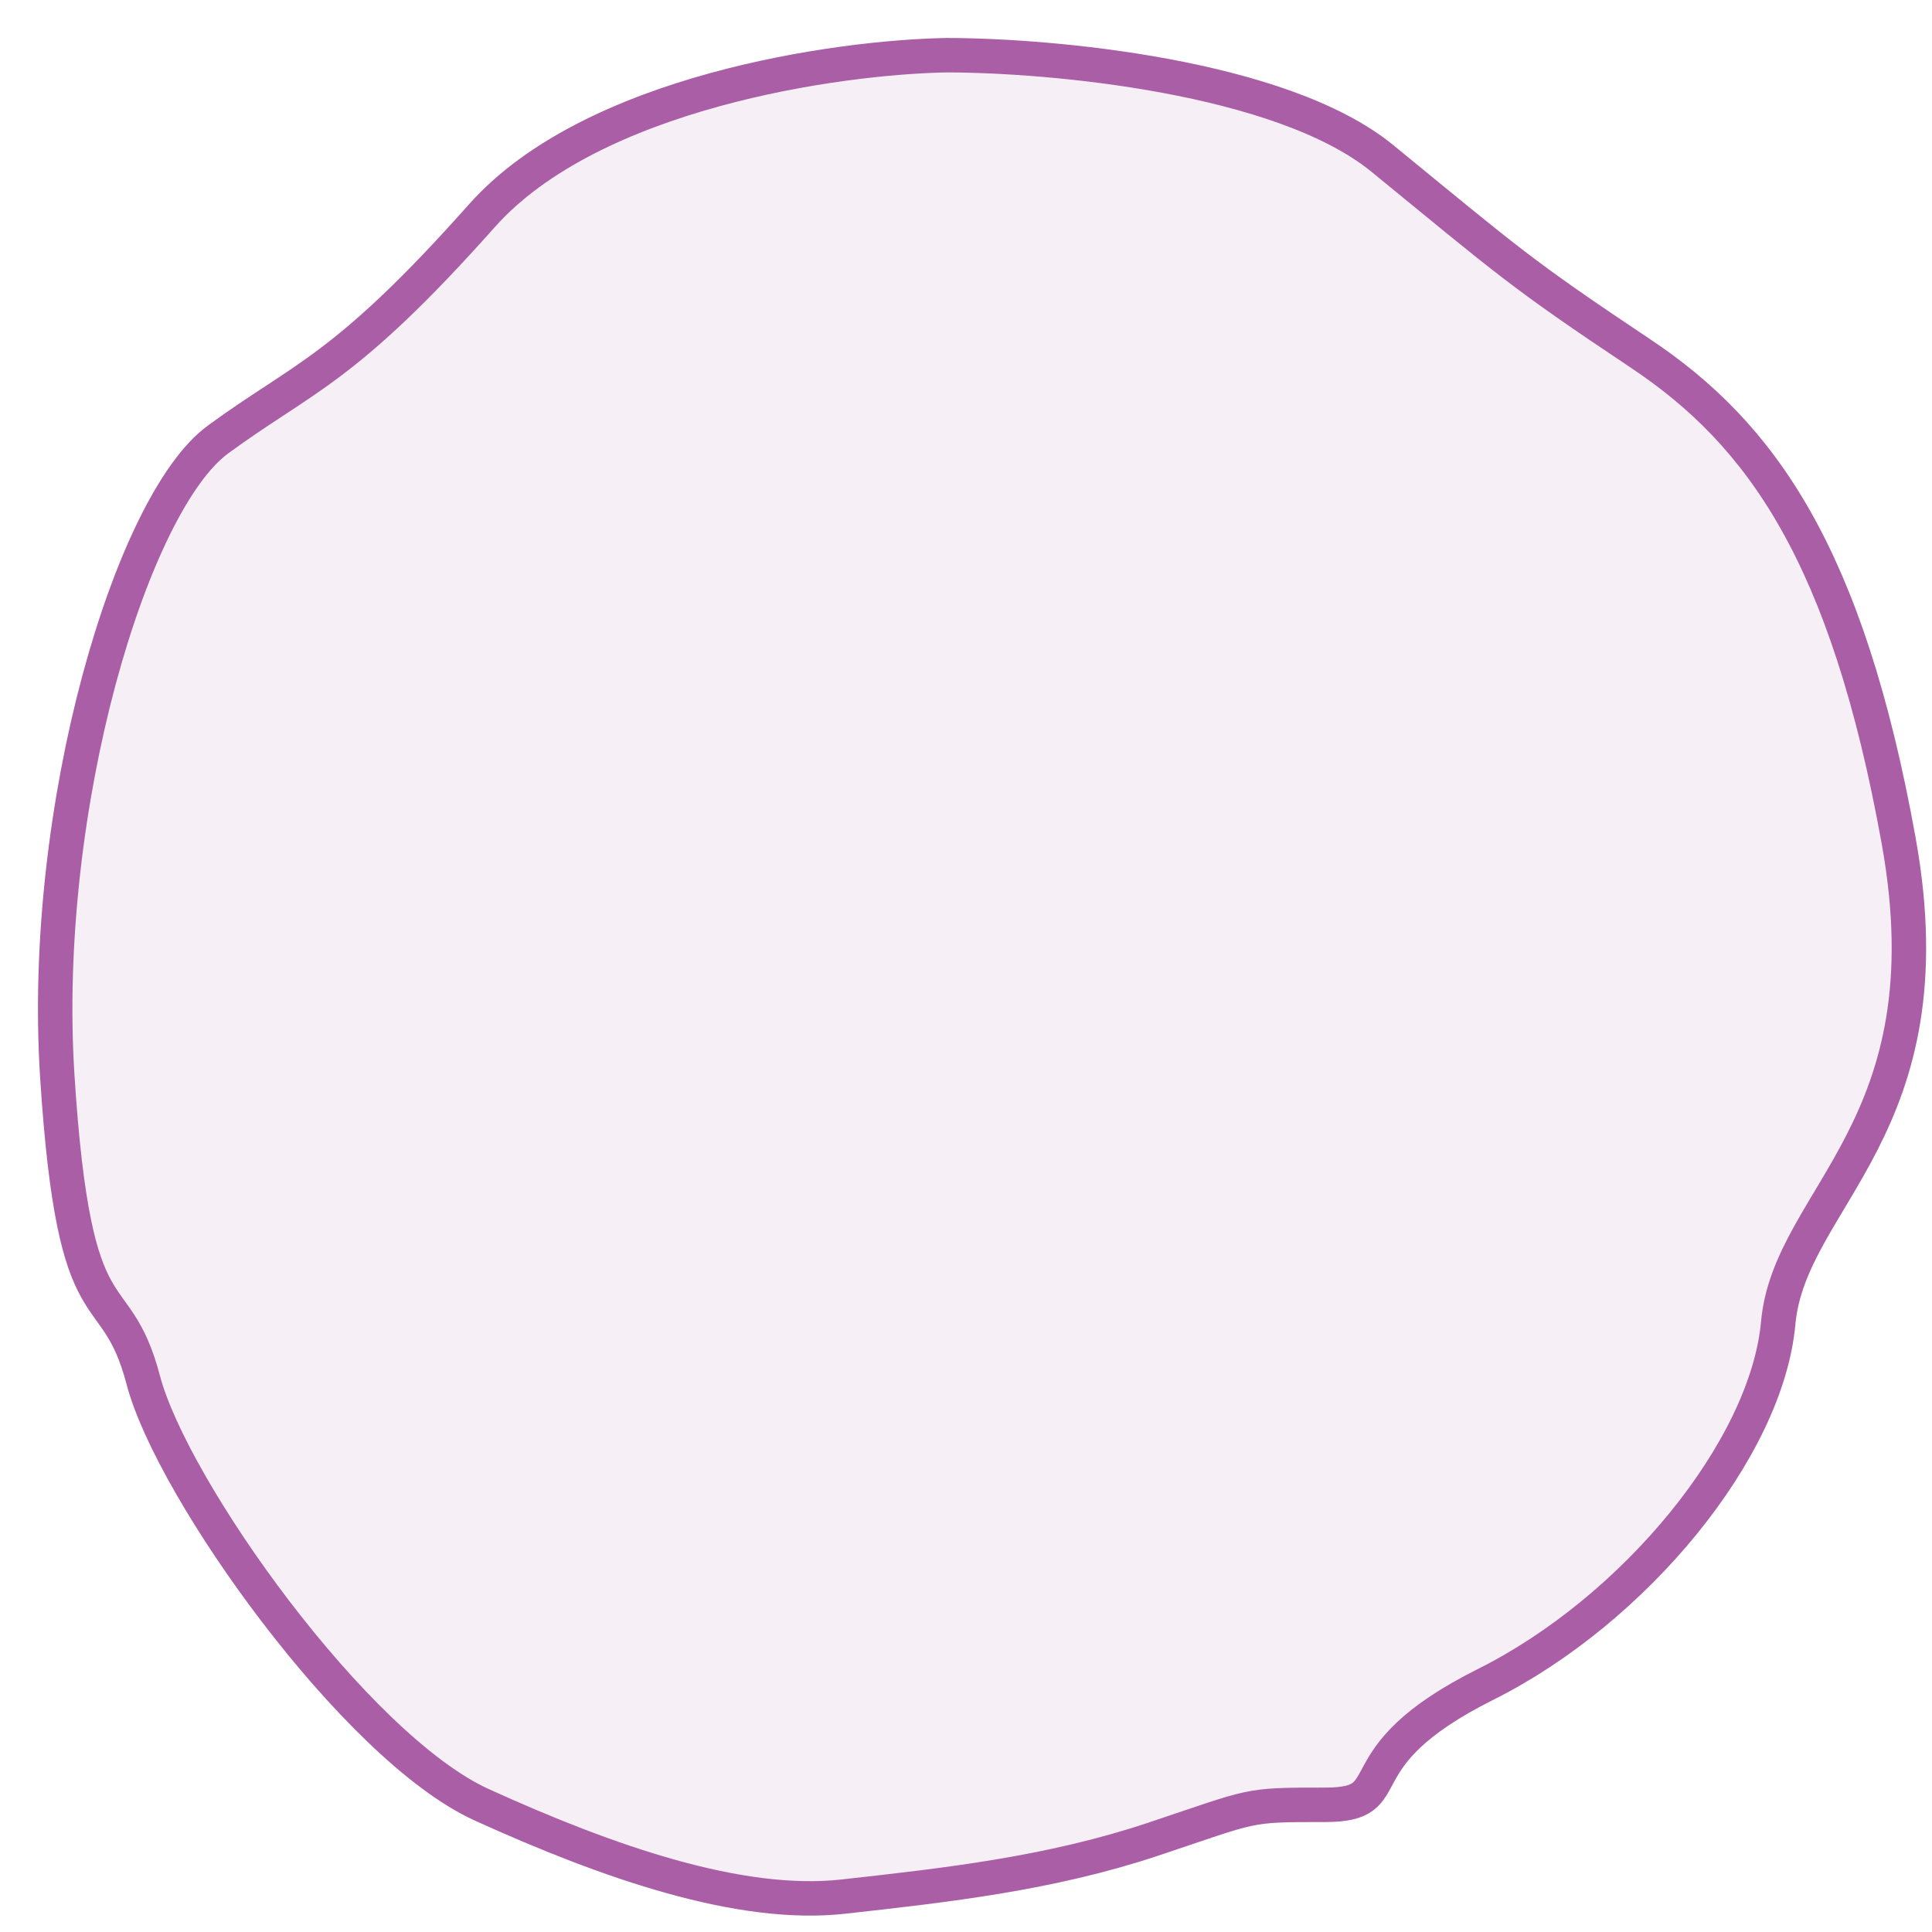 <svg width="35" height="35" viewBox="0 0 35 35" fill="none" xmlns="http://www.w3.org/2000/svg">
<path d="M8.728 3.91C10.723 1.665 15.171 1.035 17.146 1C19.016 1 23.215 1.374 25.044 2.871C27.33 4.741 27.538 4.949 29.72 6.404C31.903 7.859 33.462 10.041 34.397 15.237C35.332 20.433 32.422 21.68 32.214 23.967C32.007 26.253 29.616 29.163 26.914 30.514C24.212 31.865 25.459 32.696 24.005 32.696C22.55 32.696 22.758 32.696 20.887 33.32C19.016 33.943 17.146 34.151 15.275 34.359C13.405 34.567 11.014 33.735 8.728 32.696C6.442 31.657 3.116 26.98 2.597 25.006C2.077 23.031 1.35 24.382 1.038 19.498C0.726 14.614 2.389 9.106 3.948 7.963C5.507 6.82 6.234 6.716 8.728 3.91Z" fill="#AA5EA6" fill-opacity="0.1" stroke="#AA5EA6" stroke-width="0.624"/>
</svg>
